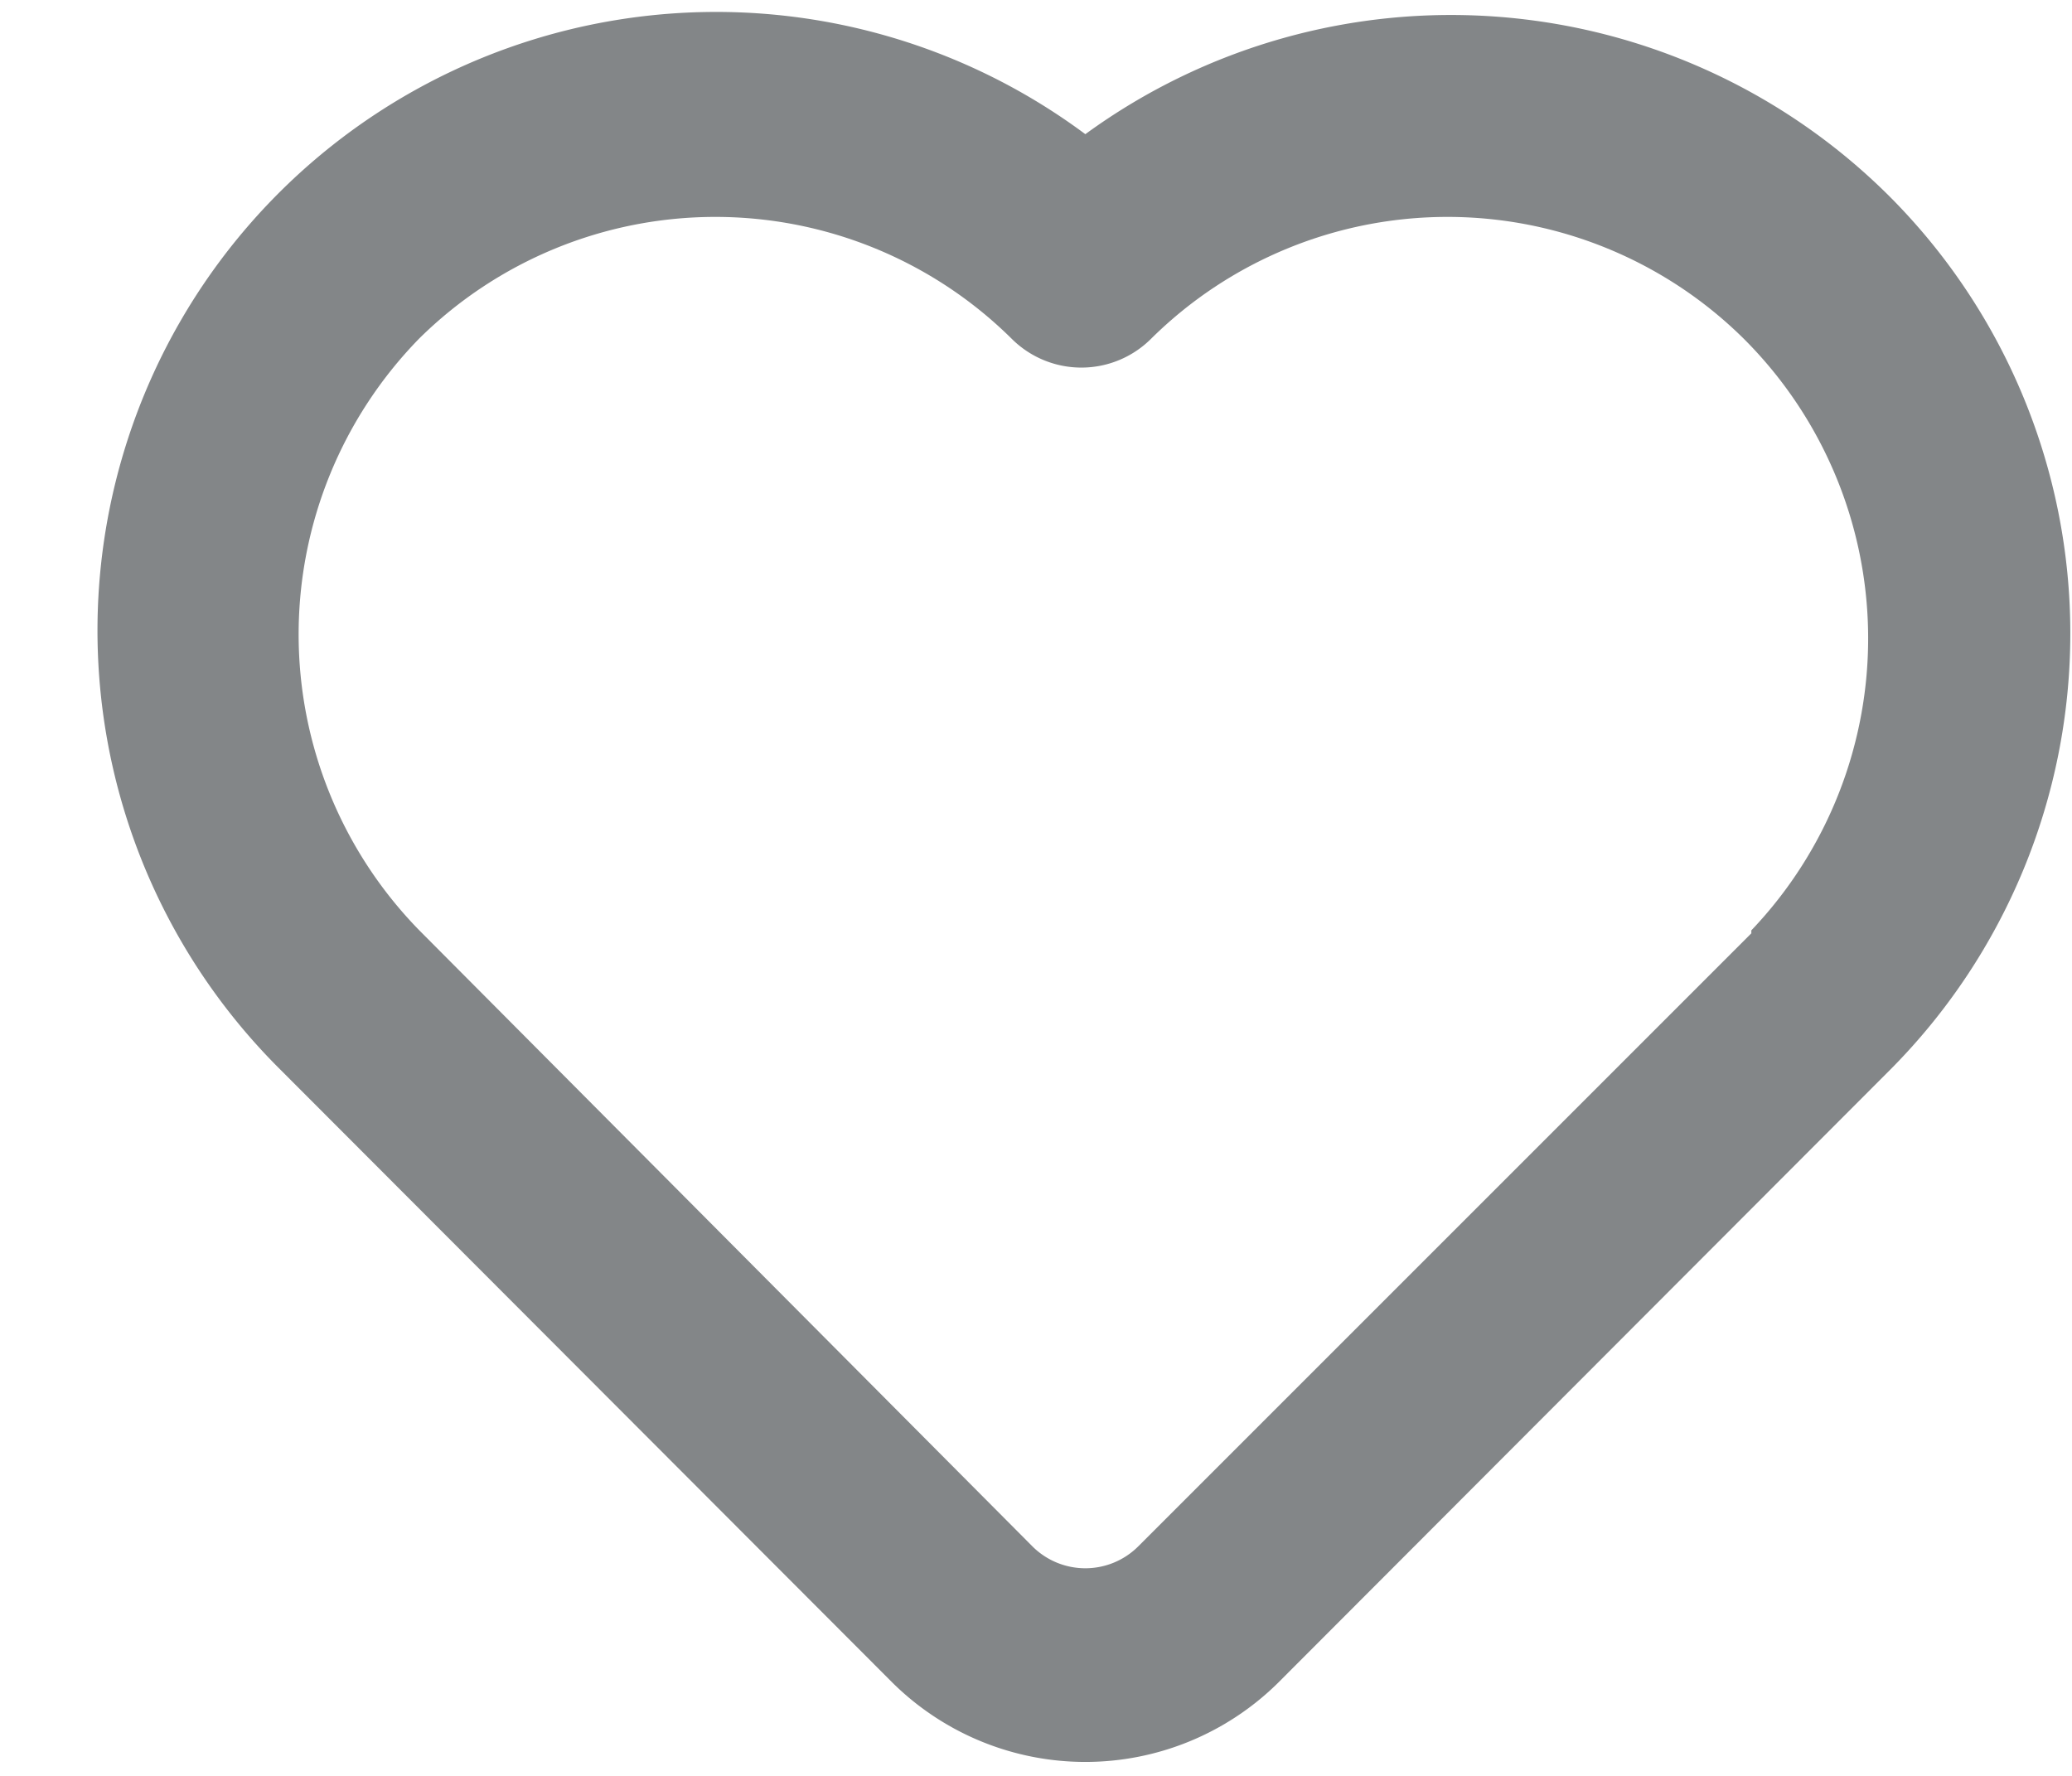 <svg width="21" height="18" fill="none" xmlns="http://www.w3.org/2000/svg"><path d="M19.16 2A6.29 6.29 0 0011 1.36a6.27 6.27 0 00-8.16 9.48l6.21 6.22a2.78 2.78 0 003.9 0l6.21-6.22a6.27 6.27 0 000-8.84zm-1.41 7.46l-6.21 6.21a.759.759 0 01-1.08 0L4.25 9.43a4.29 4.29 0 010-6 4.27 4.27 0 016 0 1 1 0 001.42 0 4.27 4.27 0 016 0 4.29 4.29 0 01.08 6v.03z" fill="#838688"/></svg>